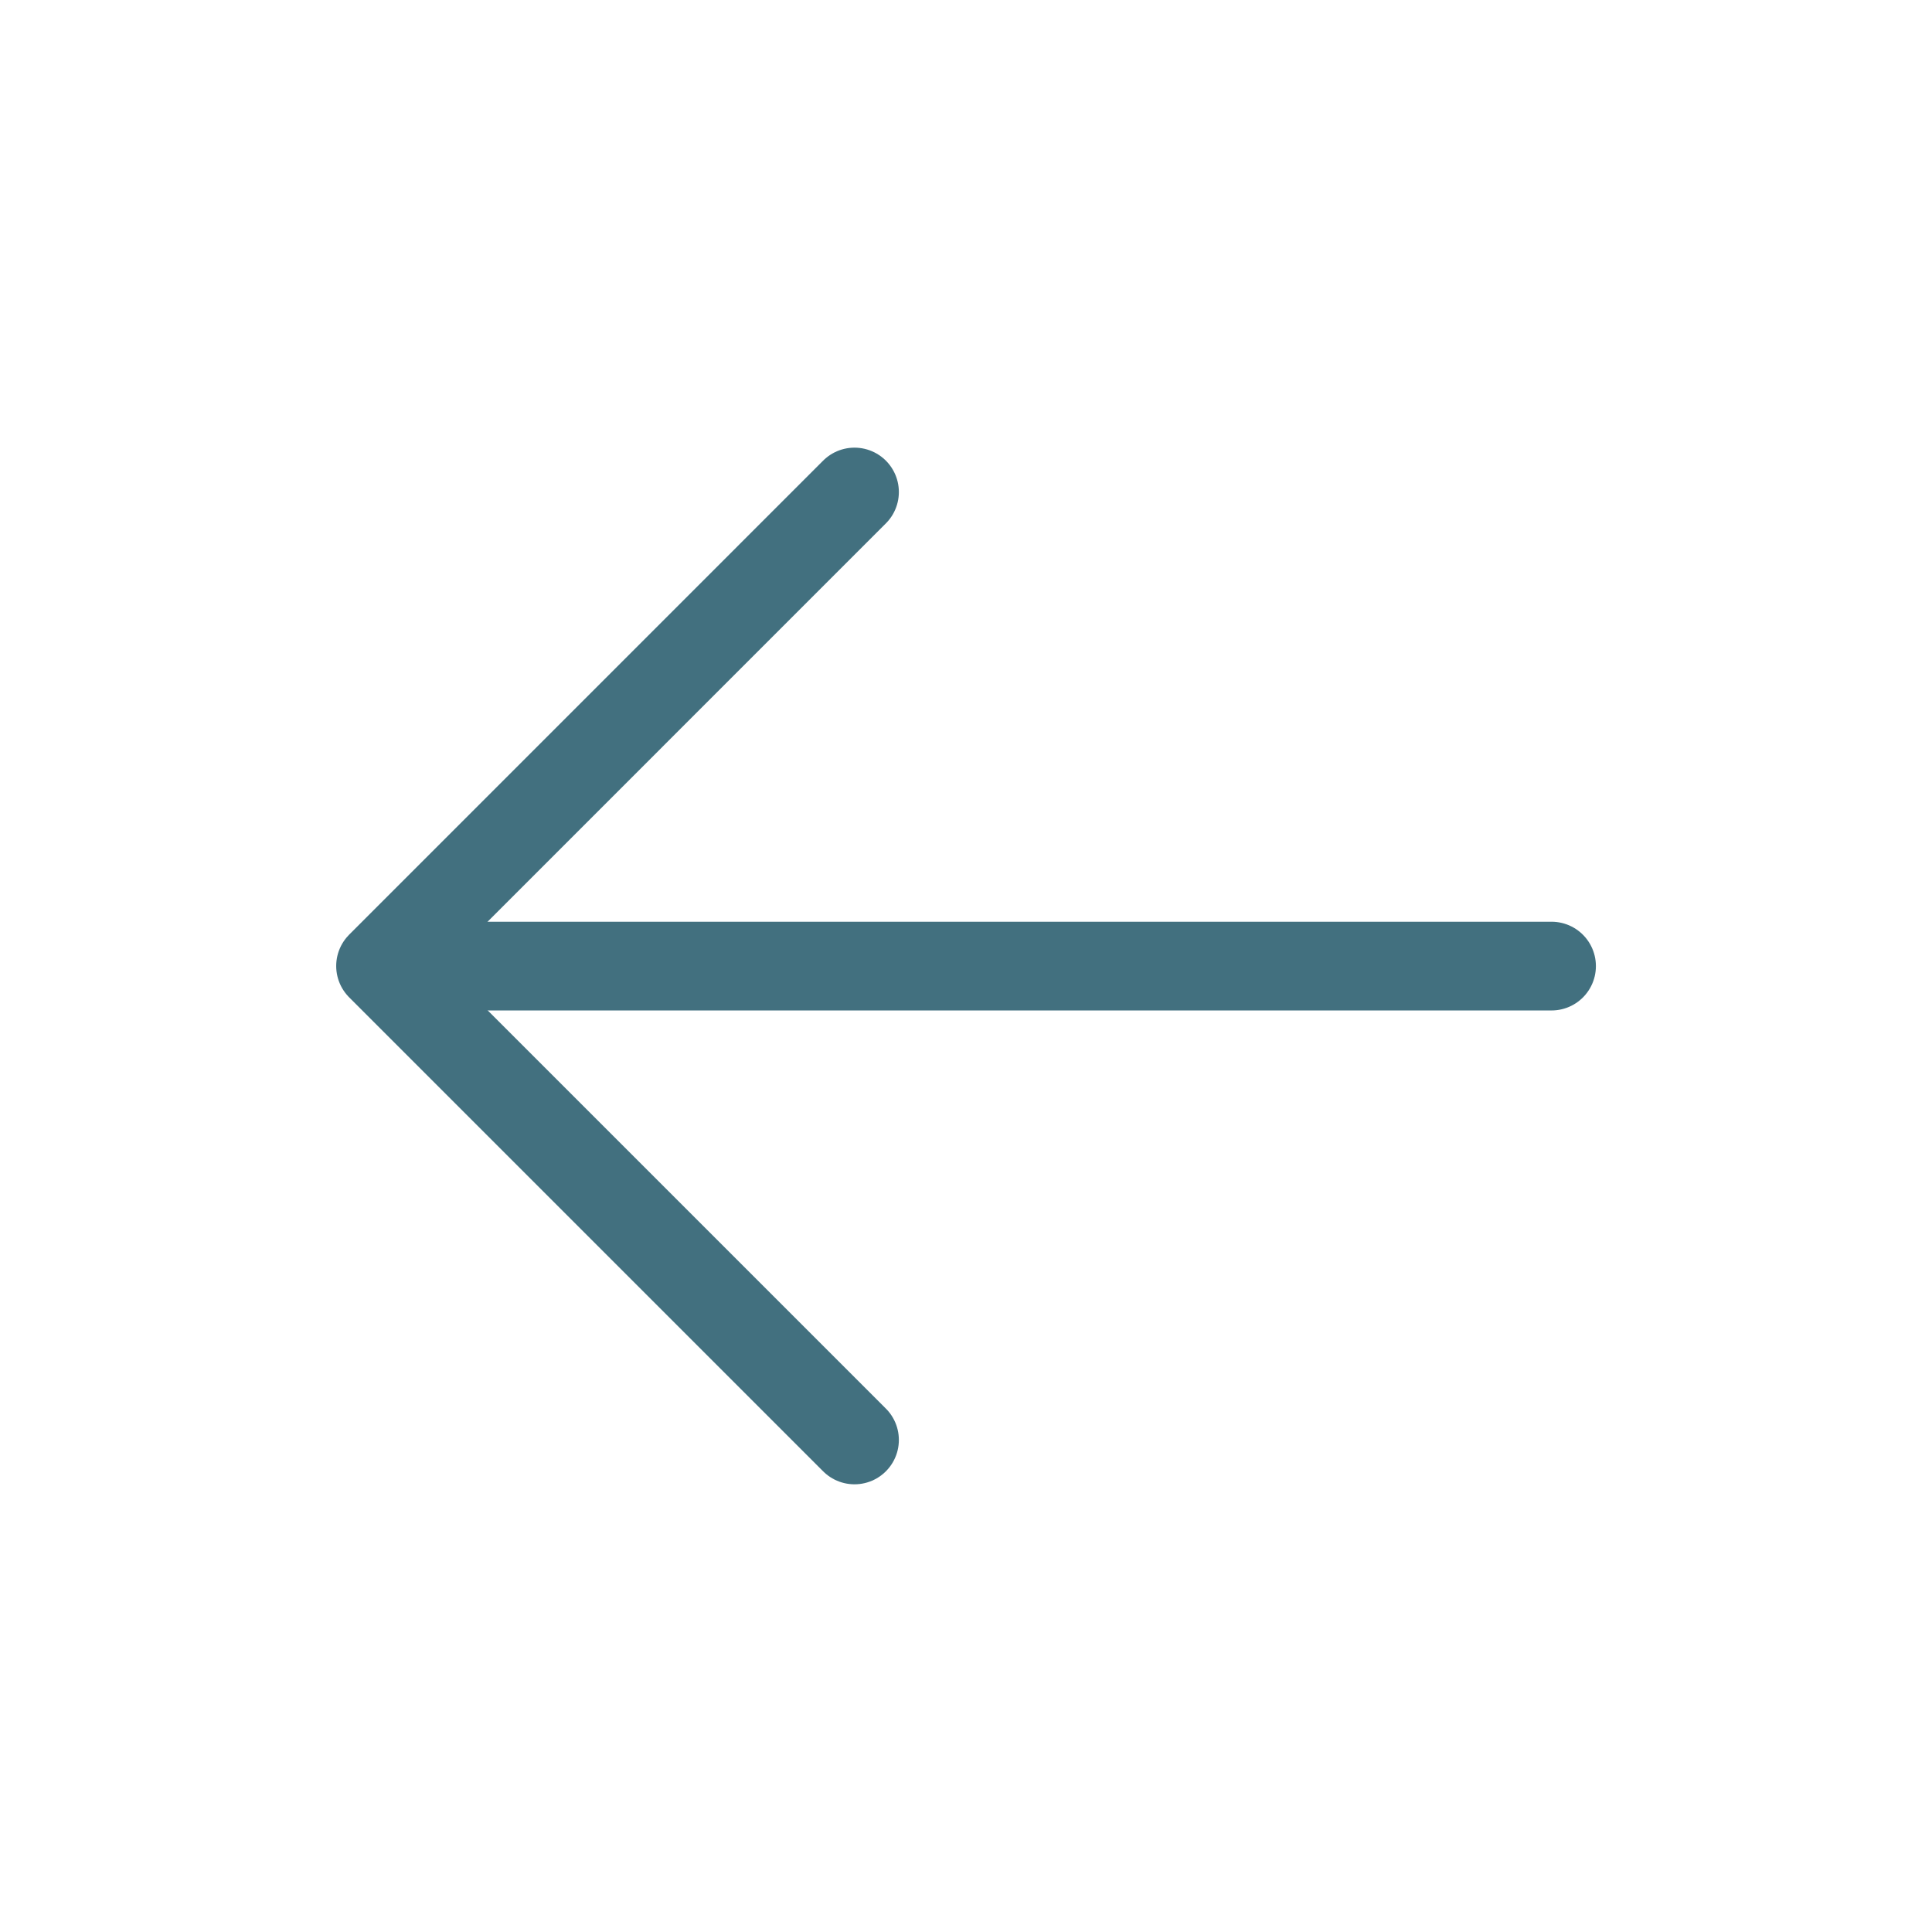 <svg width="42" height="42" viewBox="0 0 42 42" fill="none" xmlns="http://www.w3.org/2000/svg">
<g id="Frame">
<path id="Vector" d="M18.576 31.303L8.273 21L18.576 10.696" stroke="#42707F" stroke-width="1.929" stroke-linecap="round" stroke-linejoin="round"/>
<path id="Vector_2" d="M8.879 21.002H33.729" stroke="#42707F" stroke-width="1.929" stroke-linecap="round" stroke-linejoin="round"/>
</g>
</svg>
